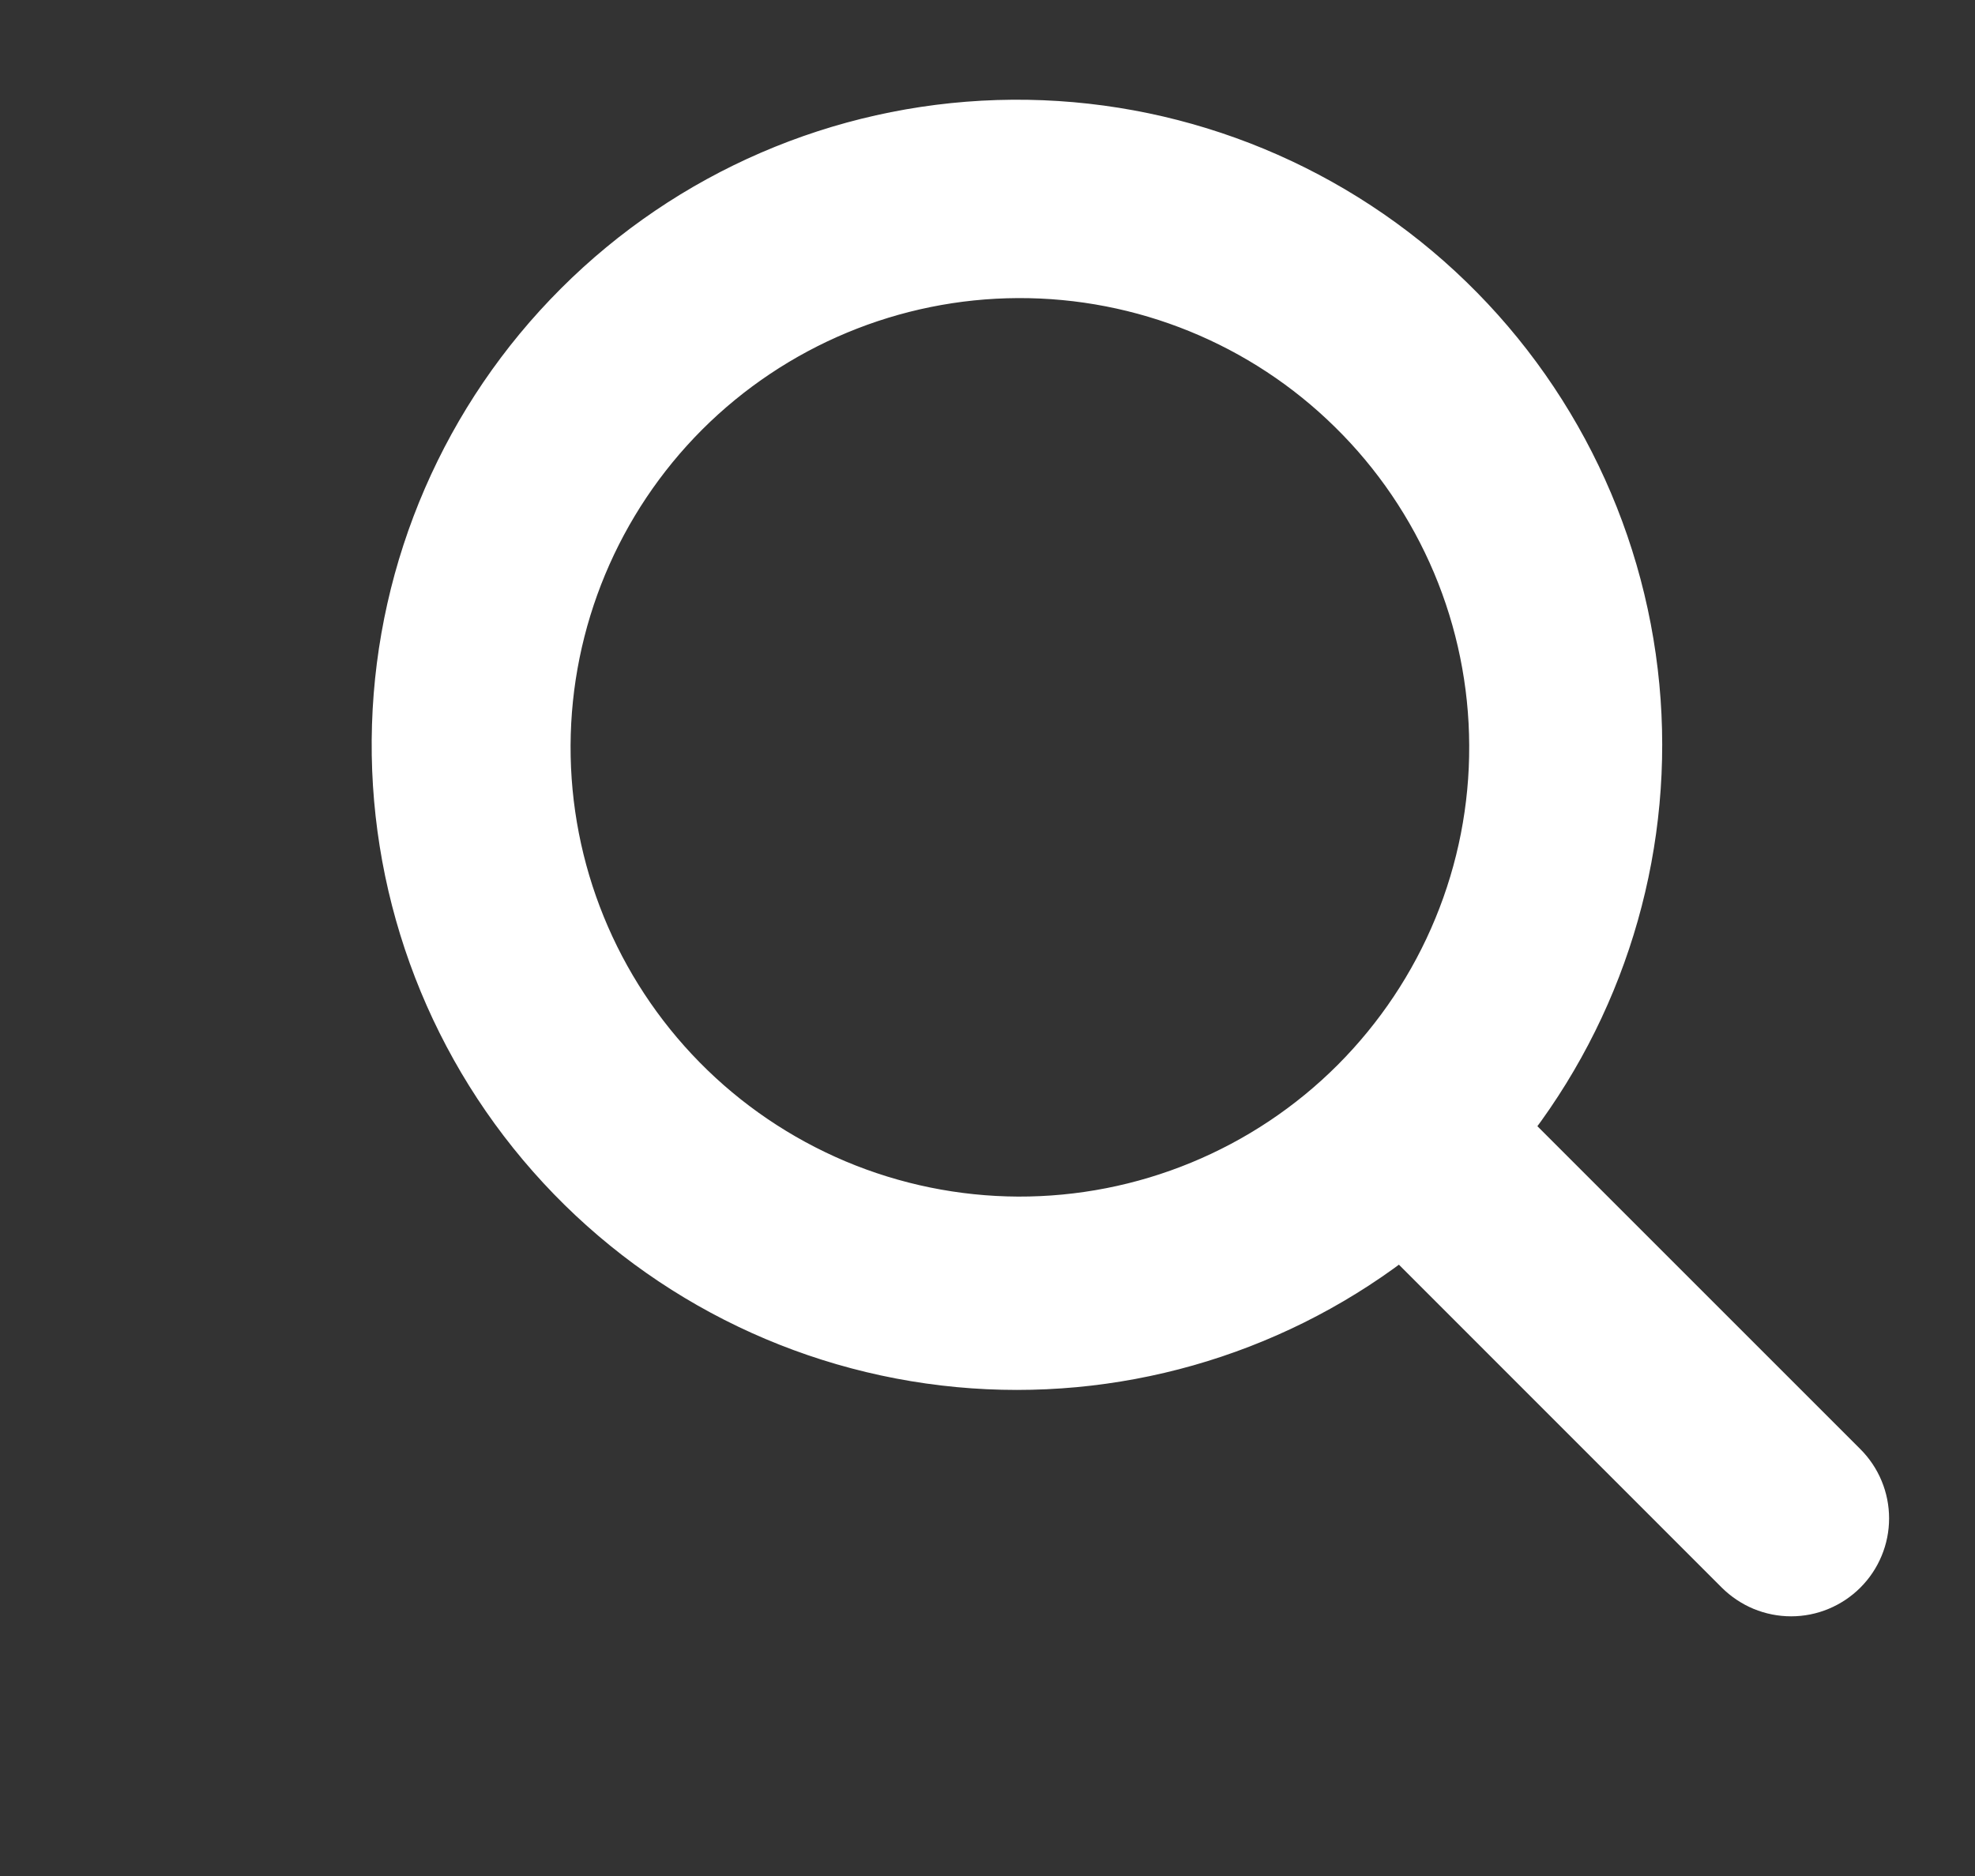 <svg width="20" height="19" viewBox="0 0 20 19" fill="none" xmlns="http://www.w3.org/2000/svg">
<rect x="0" y="0" width="20" height="19" fill="#333333" stroke="none"/>
<g id="gg:search" clip-path="url(#clip0_1_253)">
<g id="Group">
<path id="Vector" d="M5.752 2.992C4.593 4.149 3.919 5.704 3.867 7.34C3.815 8.977 4.389 10.572 5.473 11.8C6.556 13.028 8.066 13.796 9.697 13.949C11.297 14.099 12.895 13.645 14.176 12.677L17.507 16.009L17.507 16.009C17.59 16.091 17.688 16.157 17.796 16.202C17.905 16.247 18.021 16.27 18.138 16.27C18.255 16.27 18.371 16.247 18.479 16.202C18.587 16.157 18.686 16.091 18.768 16.009C18.851 15.926 18.917 15.828 18.962 15.719C19.007 15.611 19.03 15.495 19.03 15.378C19.03 15.261 19.007 15.145 18.962 15.037C18.917 14.928 18.851 14.83 18.768 14.747L18.768 14.747L15.437 11.416C16.402 10.135 16.855 8.539 16.704 6.94C16.55 5.311 15.782 3.802 14.555 2.719C13.328 1.637 11.735 1.062 10.099 1.113C8.464 1.164 6.909 1.835 5.752 2.992ZM5.752 2.992L5.822 3.062L5.752 2.992ZM13.589 4.254C14.027 4.684 14.375 5.197 14.614 5.763C14.852 6.328 14.976 6.936 14.978 7.55C14.981 8.163 14.862 8.772 14.628 9.339C14.394 9.907 14.05 10.422 13.616 10.857C13.182 11.291 12.667 11.634 12.099 11.868C11.531 12.102 10.923 12.221 10.309 12.219C9.696 12.216 9.088 12.092 8.523 11.854C7.957 11.615 7.444 11.267 7.014 10.83C6.153 9.955 5.673 8.776 5.678 7.55C5.683 6.323 6.173 5.148 7.04 4.28C7.908 3.413 9.083 2.924 10.309 2.919C11.536 2.914 12.715 3.393 13.589 4.254Z" fill="white" stroke="white" stroke-width="0.2"/>
</g>
</g>
<defs>
<clipPath id="clip0_1_253">
<rect width="19" height="19" fill="white" transform="translate(0.801)"/>
</clipPath>
</defs>
</svg>

